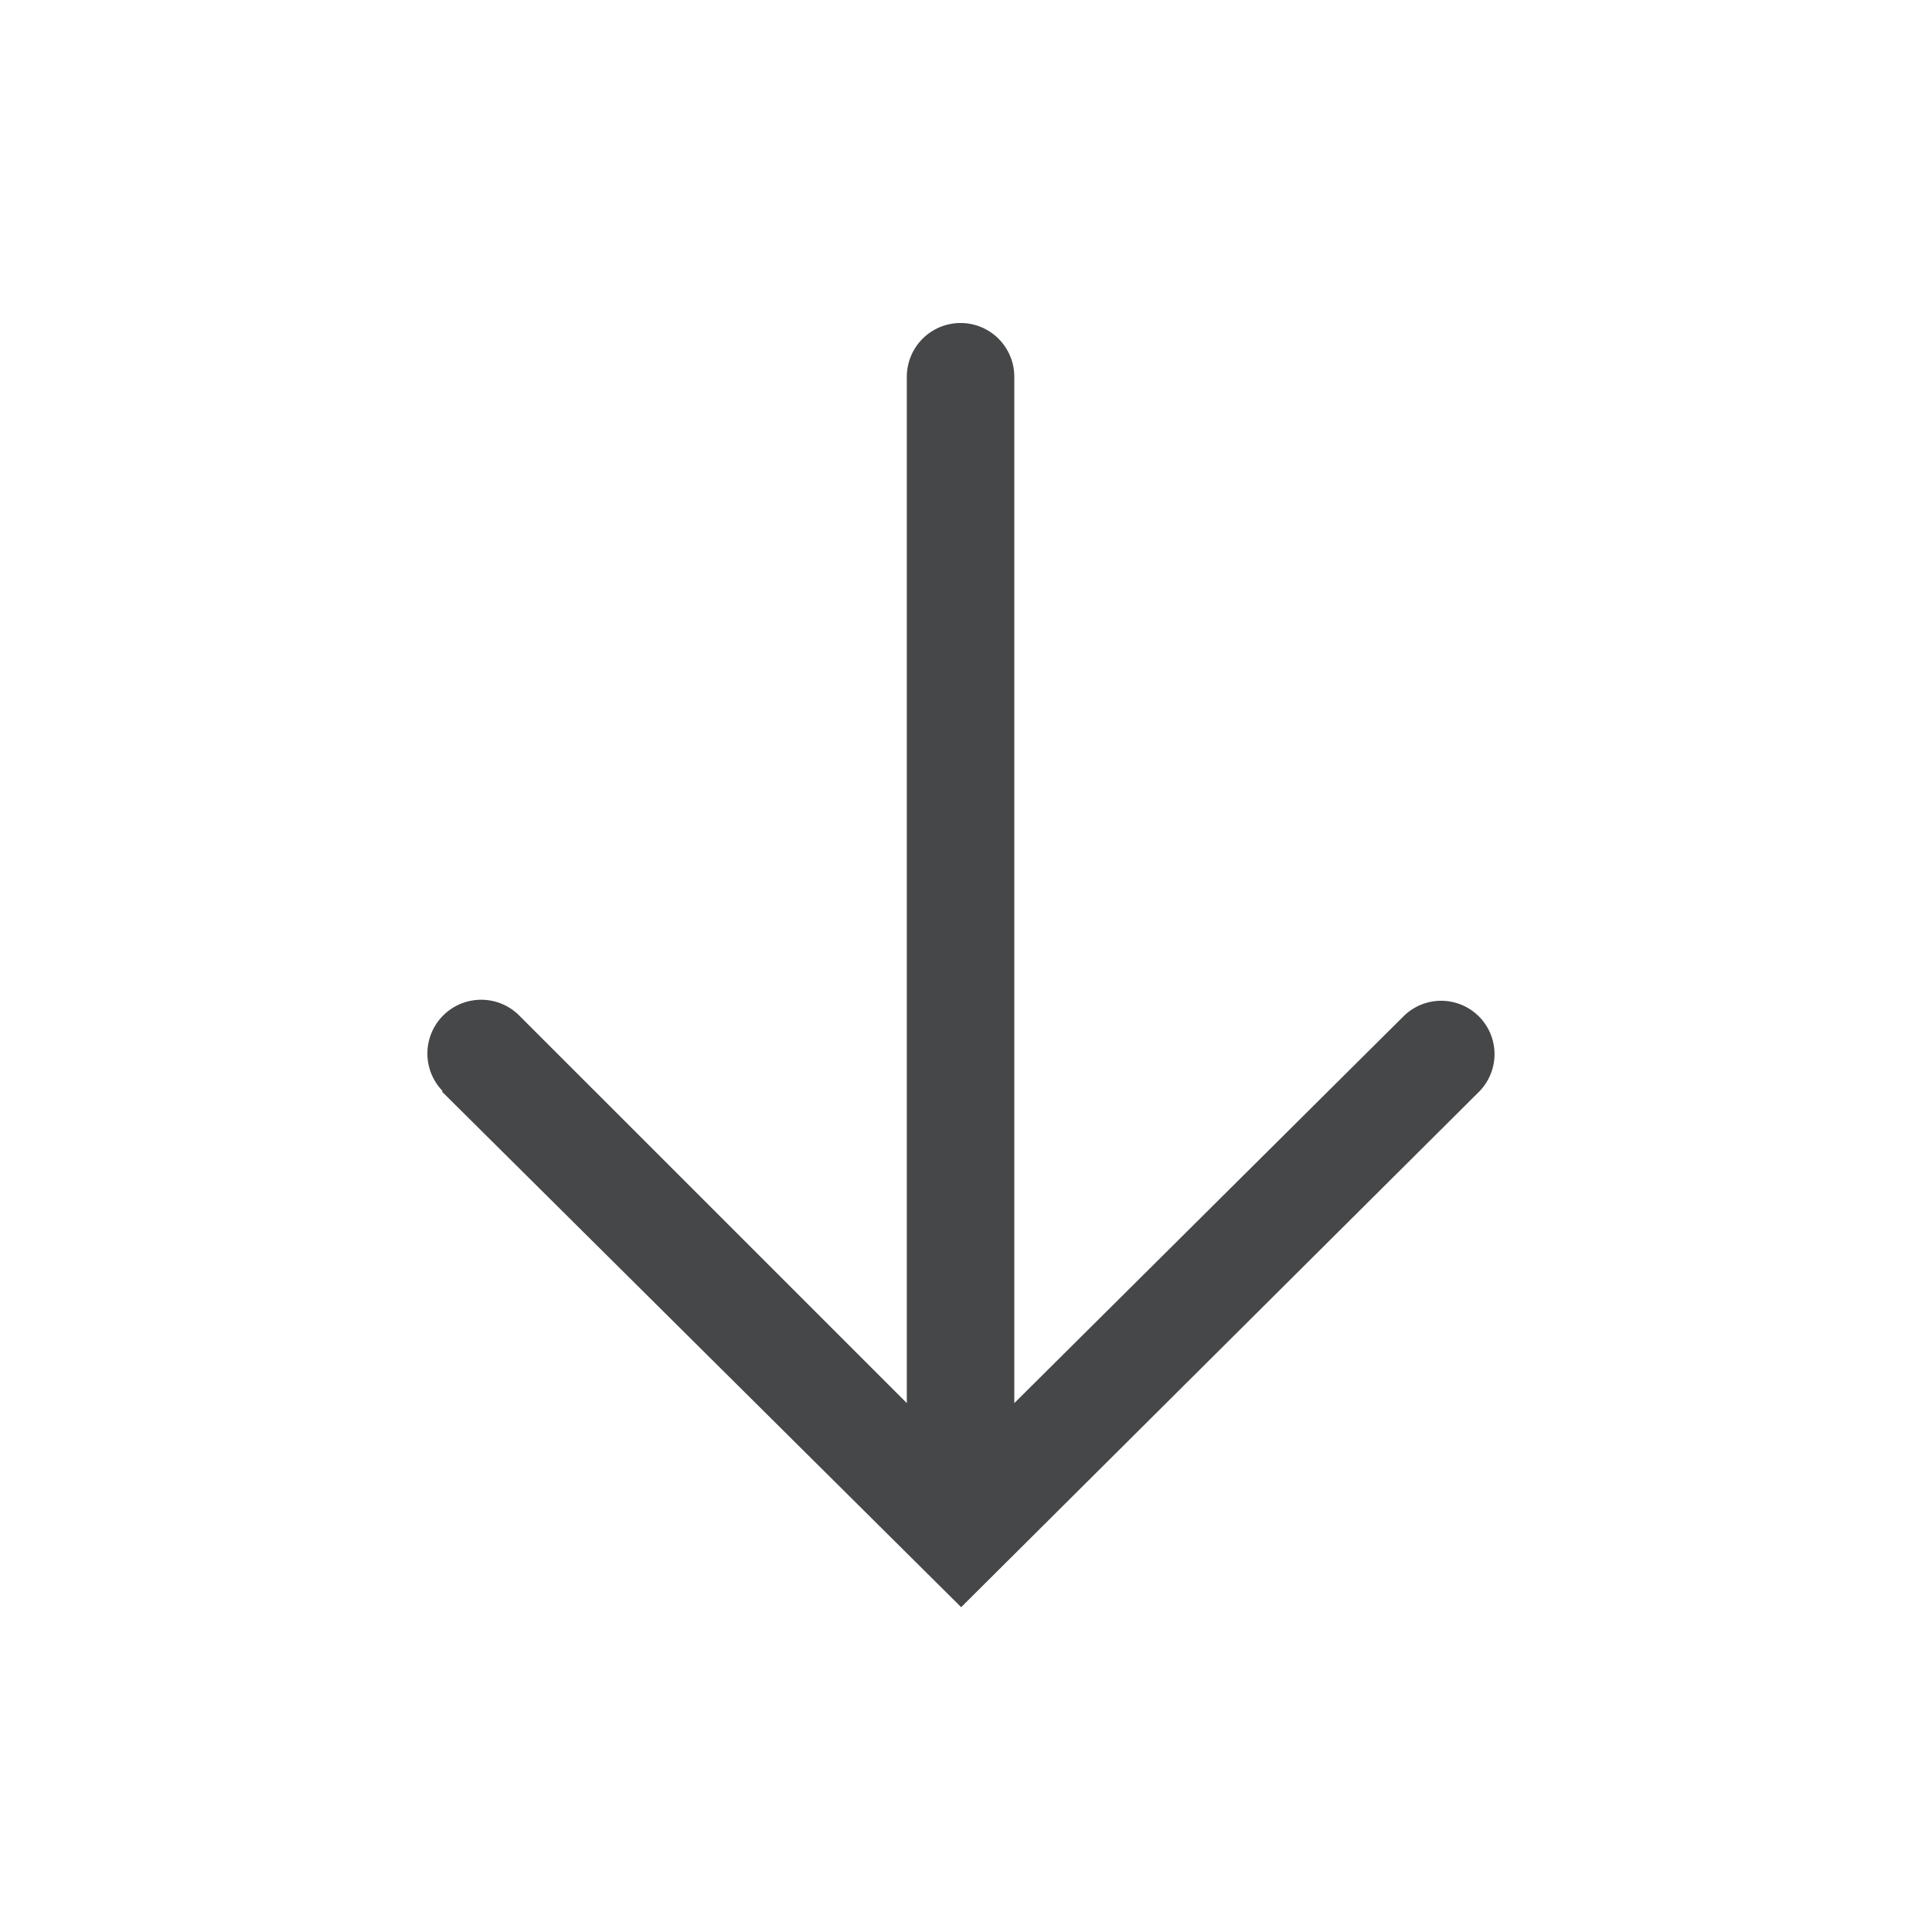<svg width="16" height="16" fill="none" xmlns="http://www.w3.org/2000/svg">
  <path d="m3.66 9.04 4.3 4.27 4.29-4.27a.44.44 0 1 0-.63-.62l-3.22 3.2v-8.5a.44.44 0 1 0-.89 0v8.5L4.3 8.41a.44.44 0 1 0-.63.63v-.01Z" fill="#454748"/>
</svg>
